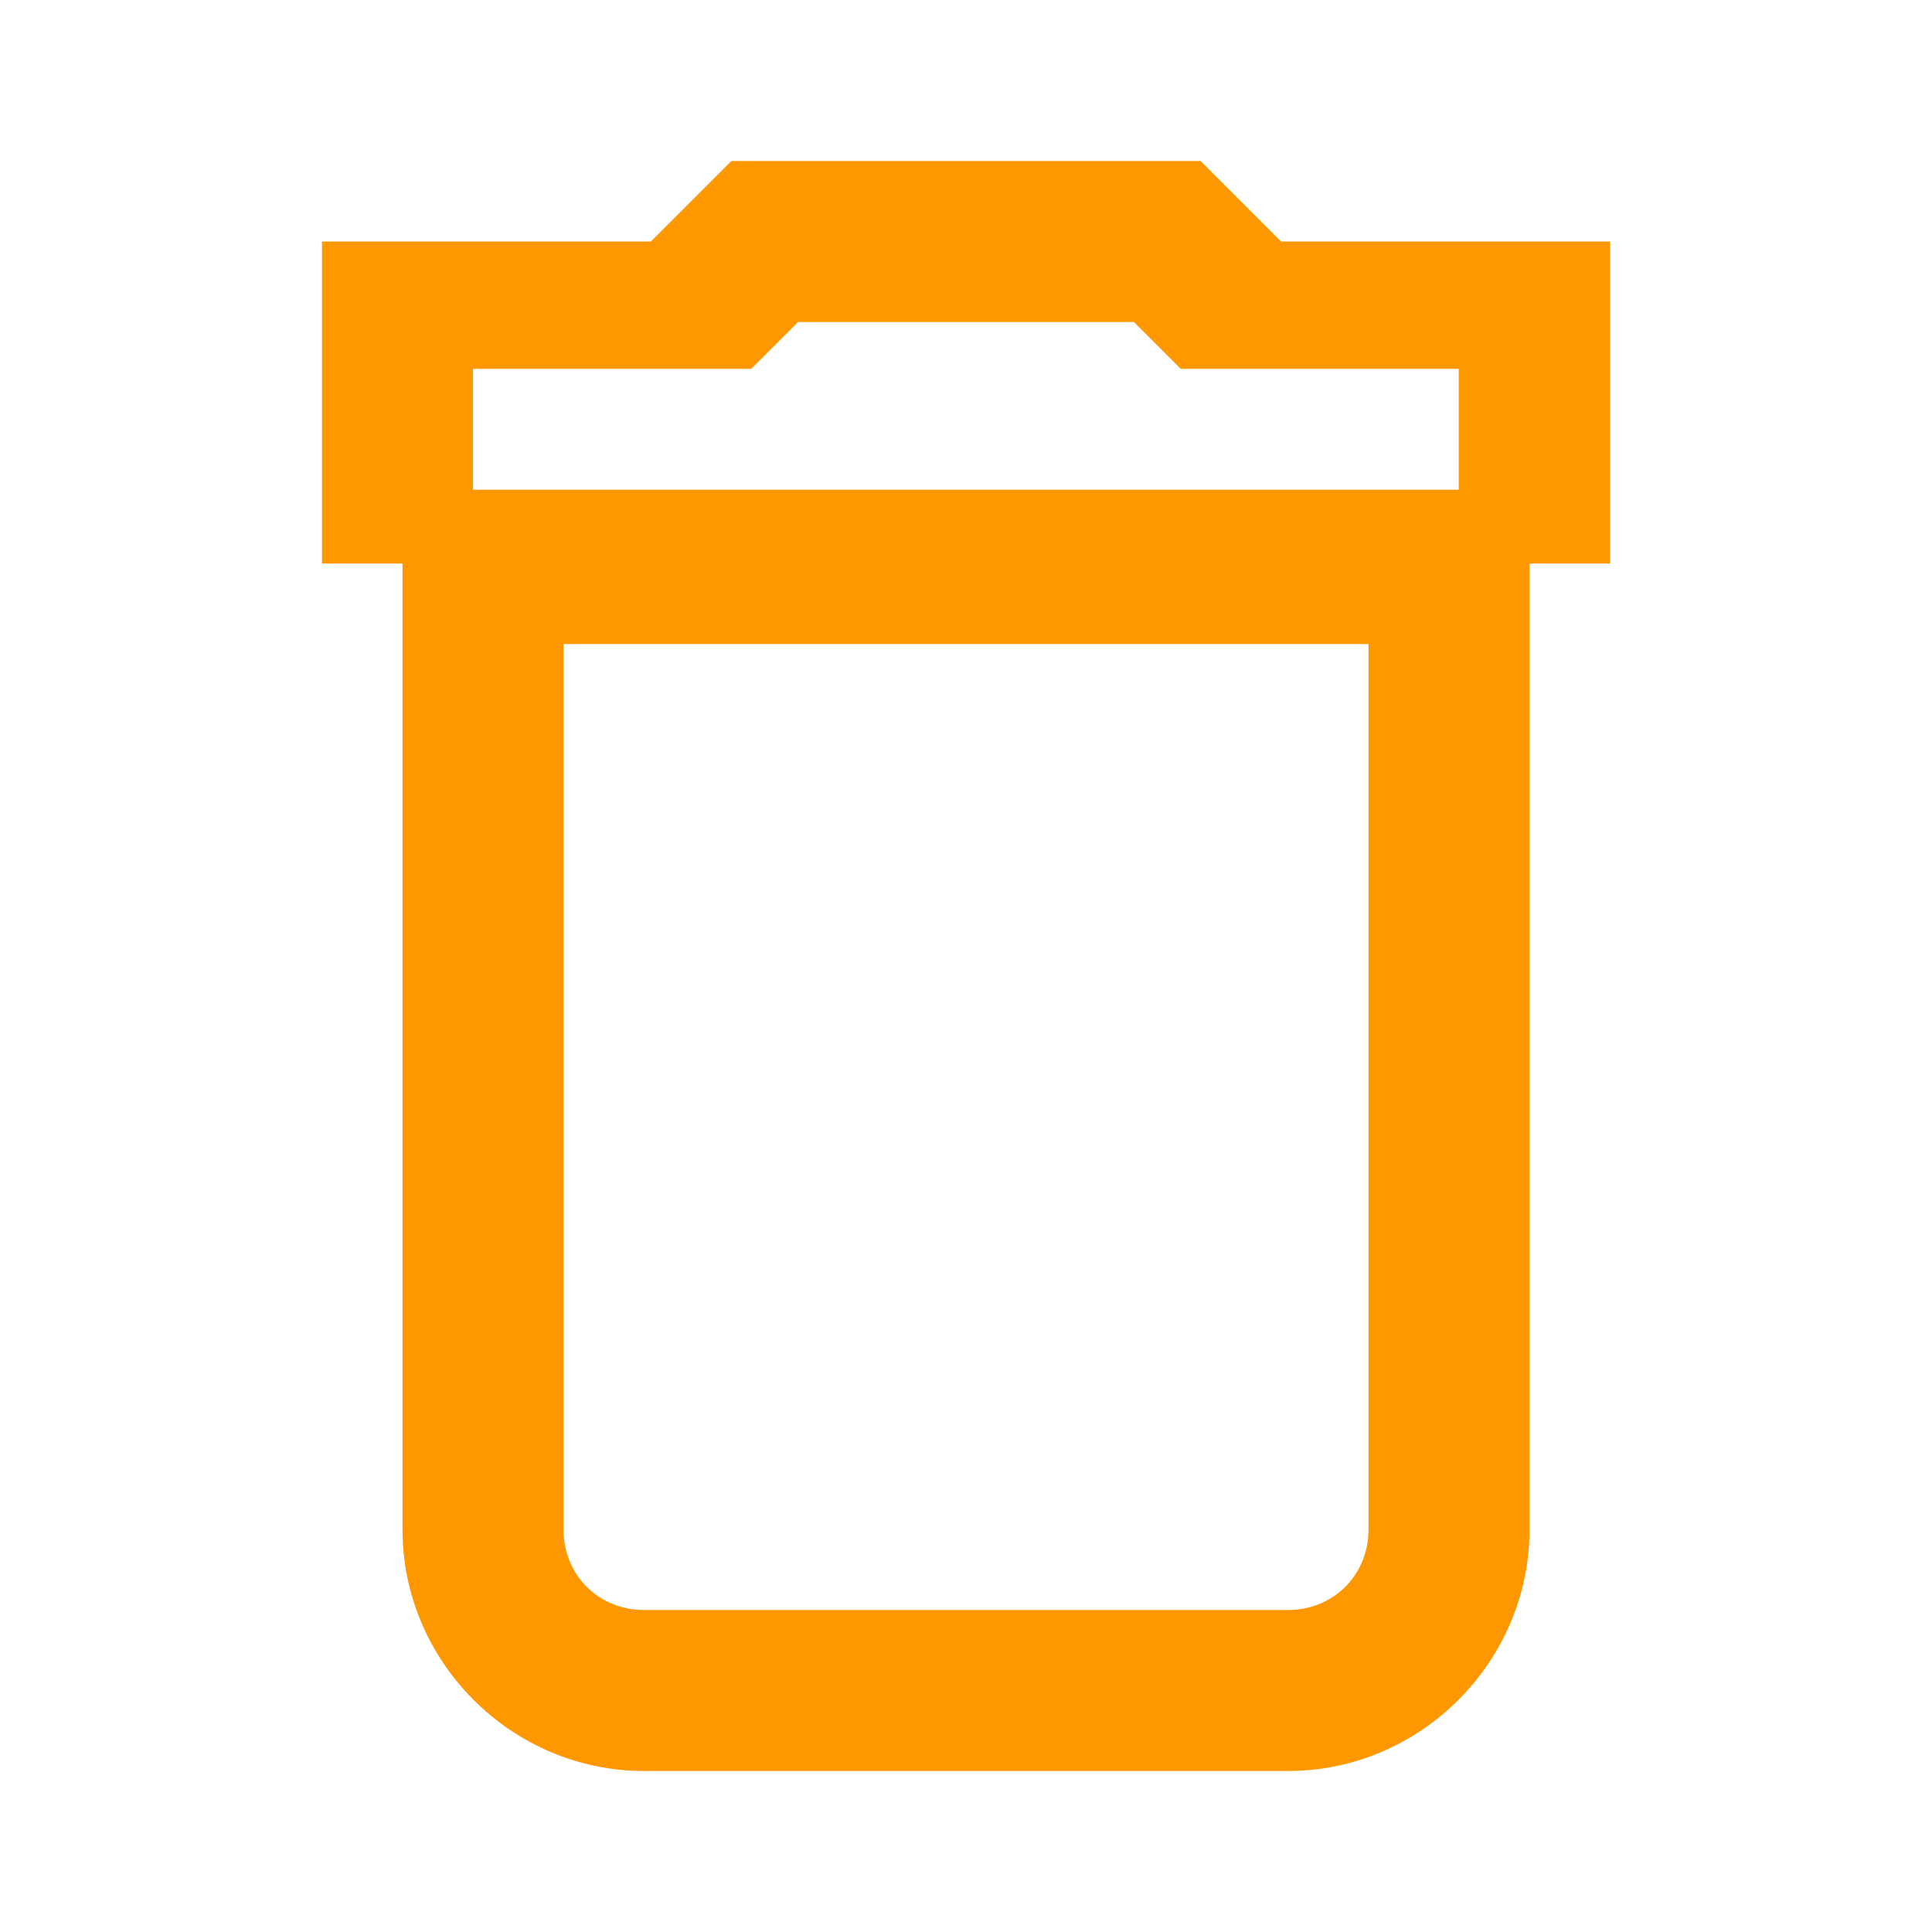 <?xml version="1.0" encoding="UTF-8" standalone="no"?>
<svg
   xmlns:dc="http://purl.org/dc/elements/1.1/"
   xmlns:cc="http://creativecommons.org/ns#"
   xmlns:rdf="http://www.w3.org/1999/02/22-rdf-syntax-ns#"
   xmlns:svg="http://www.w3.org/2000/svg"
   xmlns="http://www.w3.org/2000/svg"
   xmlns:sodipodi="http://sodipodi.sourceforge.net/DTD/sodipodi-0.dtd"
   xmlns:inkscape="http://www.inkscape.org/namespaces/inkscape"
   fill="#FF9800"
   width="48"
   height="48"
   viewBox="0 0 48 48"
   id="svg2"
   version="1.1"
   inkscape:version="0.91 r13725"
   sodipodi:docname="user-trash.svg">
  <defs
     id="defs8" />
  <sodipodi:namedview
     pagecolor="#ffffff"
     bordercolor="#666666"
     borderopacity="1"
     objecttolerance="10"
     gridtolerance="10"
     guidetolerance="10"
     inkscape:pageopacity="0"
     inkscape:pageshadow="2"
     inkscape:window-width="1366"
     inkscape:window-height="713"
     id="namedview6"
     showgrid="false"
     inkscape:zoom="3.17093194748682"
     inkscape:cx="84.96274390437318"
     inkscape:cy="-6.983180301580354"
     inkscape:window-x="0"
     inkscape:window-y="30"
     inkscape:window-maximized="1"
     inkscape:current-layer="svg2"
     inkscape:snap-bbox="true"
     inkscape:bbox-paths="true"
     inkscape:bbox-nodes="true" />
  <path
     style="color:#000000;font-style:normal;font-variant:normal;font-weight:normal;font-stretch:normal;font-size:medium;line-height:normal;font-family:sans-serif;text-indent:0;text-align:start;text-decoration:none;text-decoration-line:none;text-decoration-style:solid;text-decoration-color:#000000;letter-spacing:normal;word-spacing:normal;text-transform:none;direction:ltr;block-progression:tb;writing-mode:lr-tb;baseline-shift:baseline;text-anchor:start;white-space:normal;clip-rule:nonzero;display:inline;overflow:visible;visibility:visible;opacity:1;isolation:auto;mix-blend-mode:normal;color-interpolation:sRGB;color-interpolation-filters:linearRGB;solid-color:#000000;solid-opacity:1;fill:#FF9800;fill-opacity:1;fill-rule:nonzero;stroke:none;stroke-width:4;stroke-linecap:butt;stroke-linejoin:miter;stroke-miterlimit:4;stroke-dasharray:none;stroke-dashoffset:0;stroke-opacity:1;color-rendering:auto;image-rendering:auto;shape-rendering:auto;text-rendering:auto;enable-background:accumulate"
     mask="none"
     clip-path="none"
     d="M 18.172 4 L 16.172 6 L 8 6 L 8 14 L 10 14 L 10 38 C 10 41.29 12.71 44 16 44 L 32 44 C 35.29 44 38 41.29 38 38 L 38 14 L 40 14 L 40 6 L 38 6 L 31.828 6 L 29.828 4 L 18.172 4 z M 19.828 8 L 28.172 8 L 29.336 9.164 L 36.242 9.164 L 36.242 12.166 L 11.752 12.166 L 11.752 9.164 L 18.664 9.164 L 19.828 8 z M 14 16 L 34 16 L 34 38 C 34 39.13 33.13 40 32 40 L 16 40 C 14.87 40 14 39.13 14 38 L 14 16 z "
     id="path4" />
</svg>
